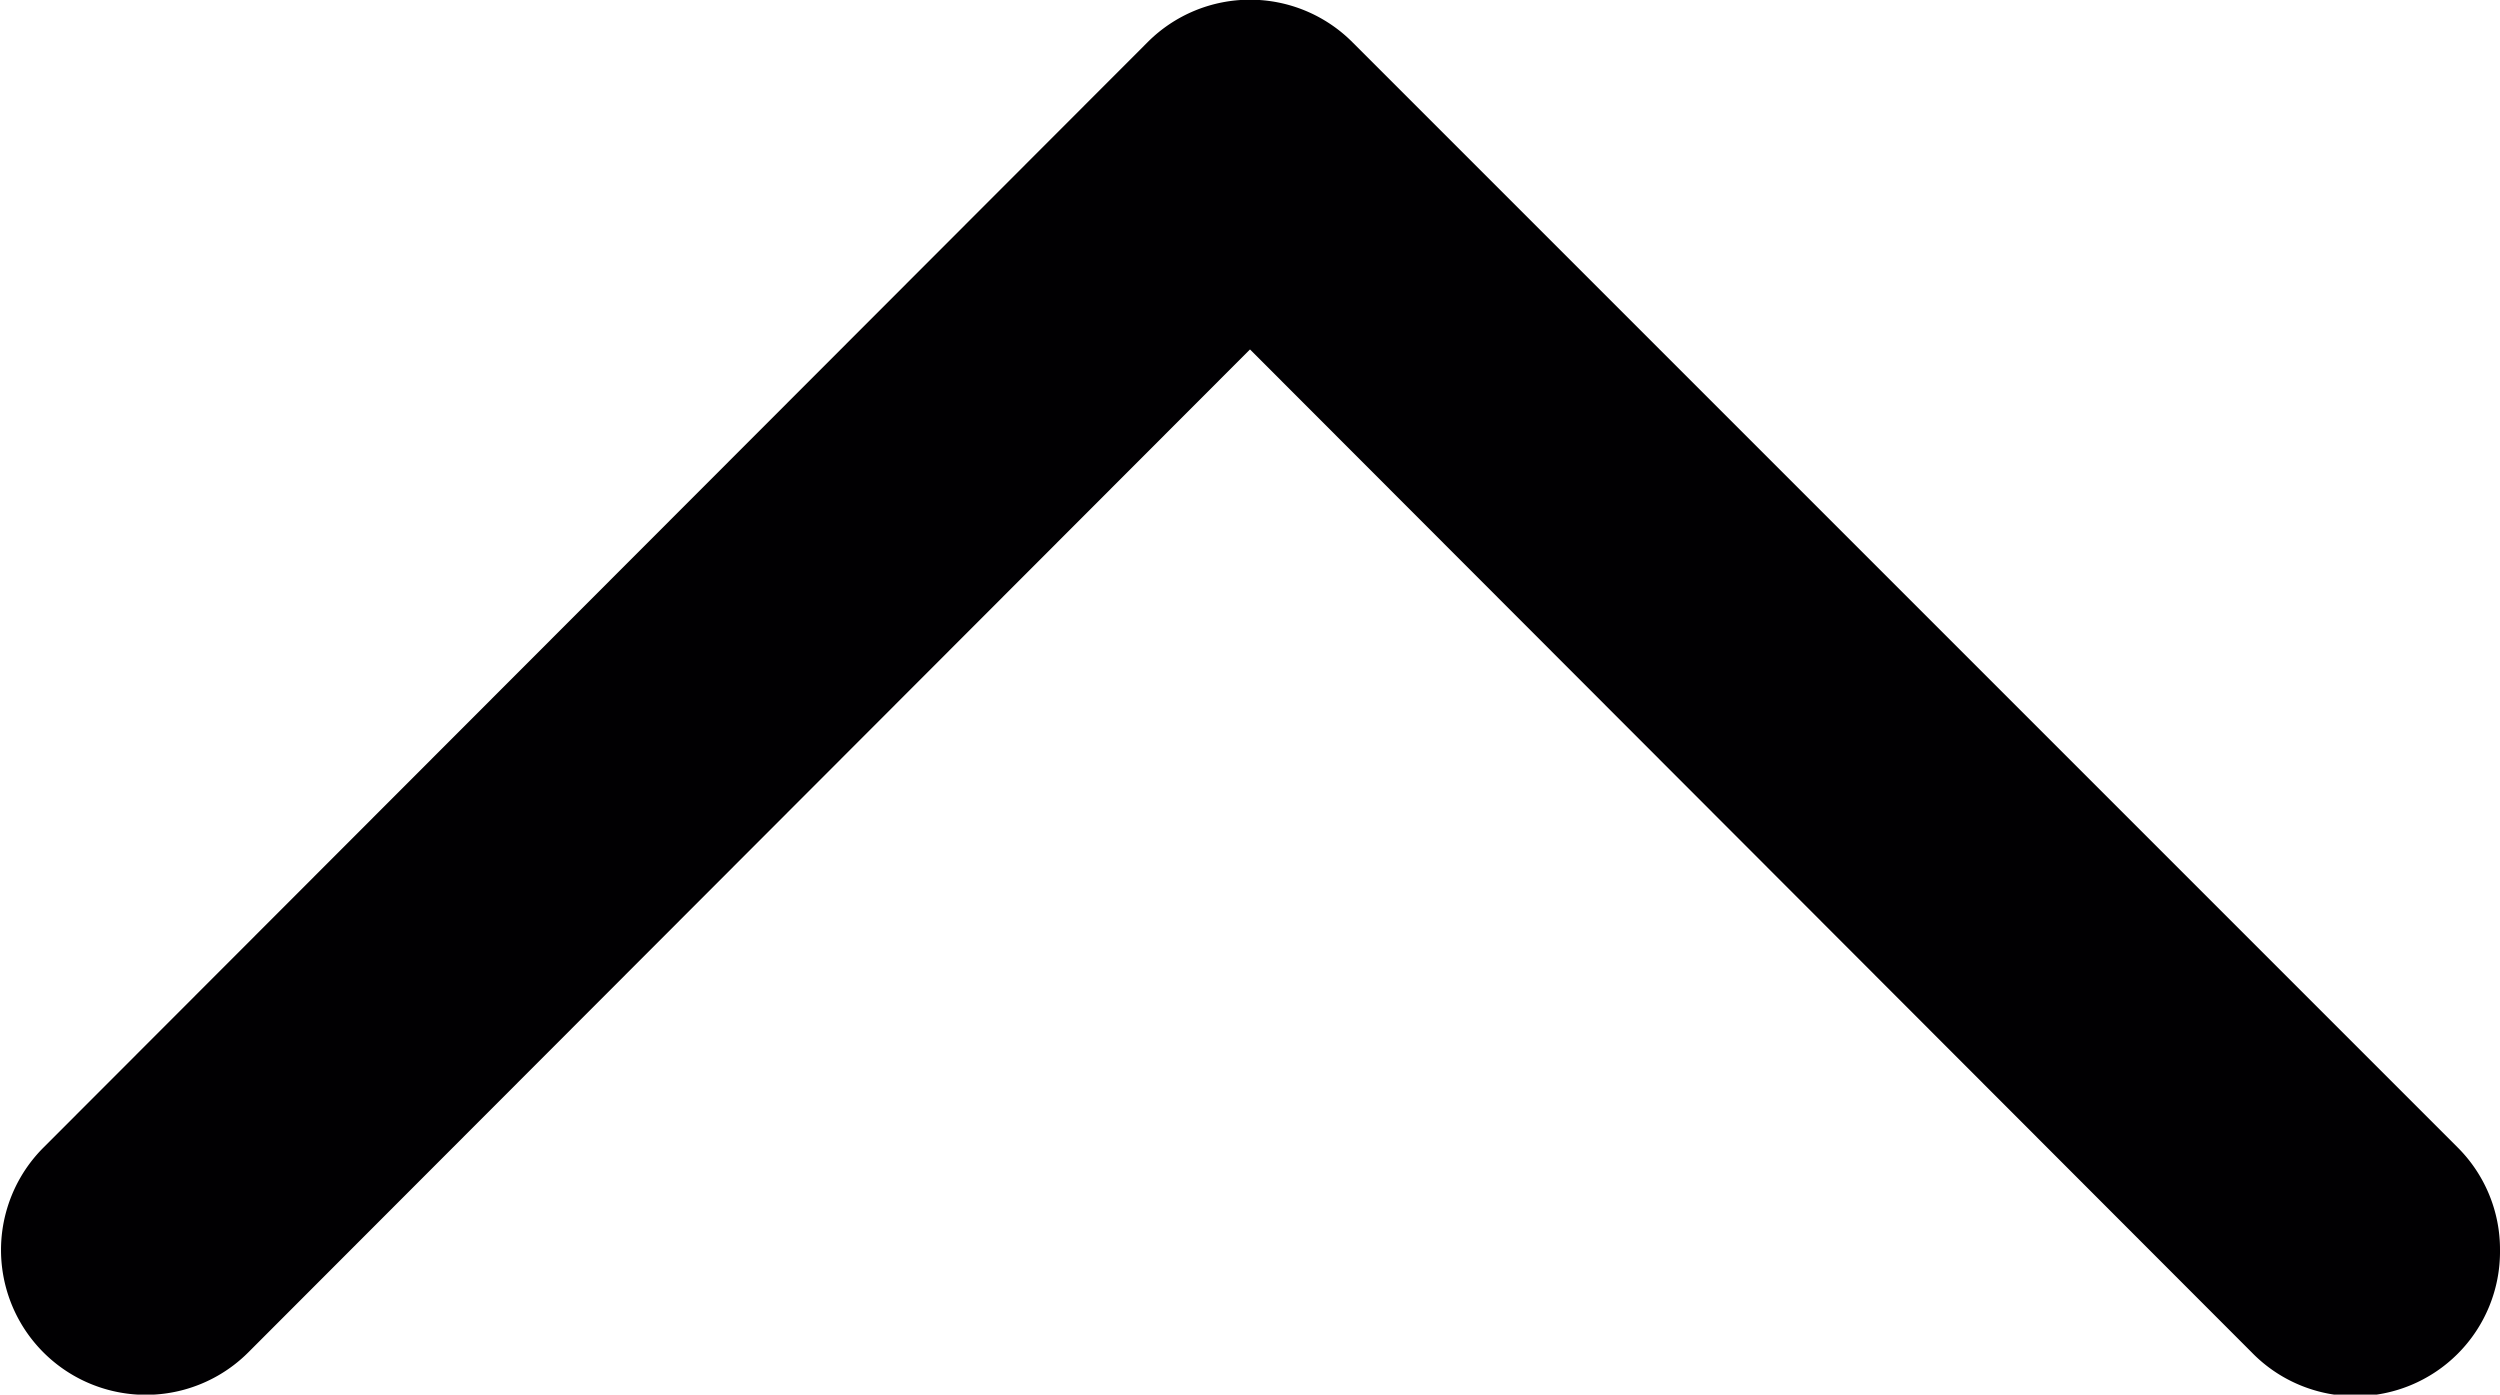 <svg xmlns="http://www.w3.org/2000/svg" viewBox="0 0 40.28 22.47"><defs><style>.cls-1{fill:#010002;}</style></defs><title>ChevronUpSkinny_LightTheme</title><g id="Layer_2" data-name="Layer 2"><g id="Layer_1-2" data-name="Layer 1"><path class="cls-1" d="M40.28,20.14a2.33,2.33,0,0,1-4,1.65L20.14,5.63,4,21.79a2.33,2.33,0,0,1-3.3-3.3L18.49.68a2.33,2.33,0,0,1,3.3,0L39.6,18.49A2.32,2.32,0,0,1,40.28,20.14Z"/></g></g></svg>